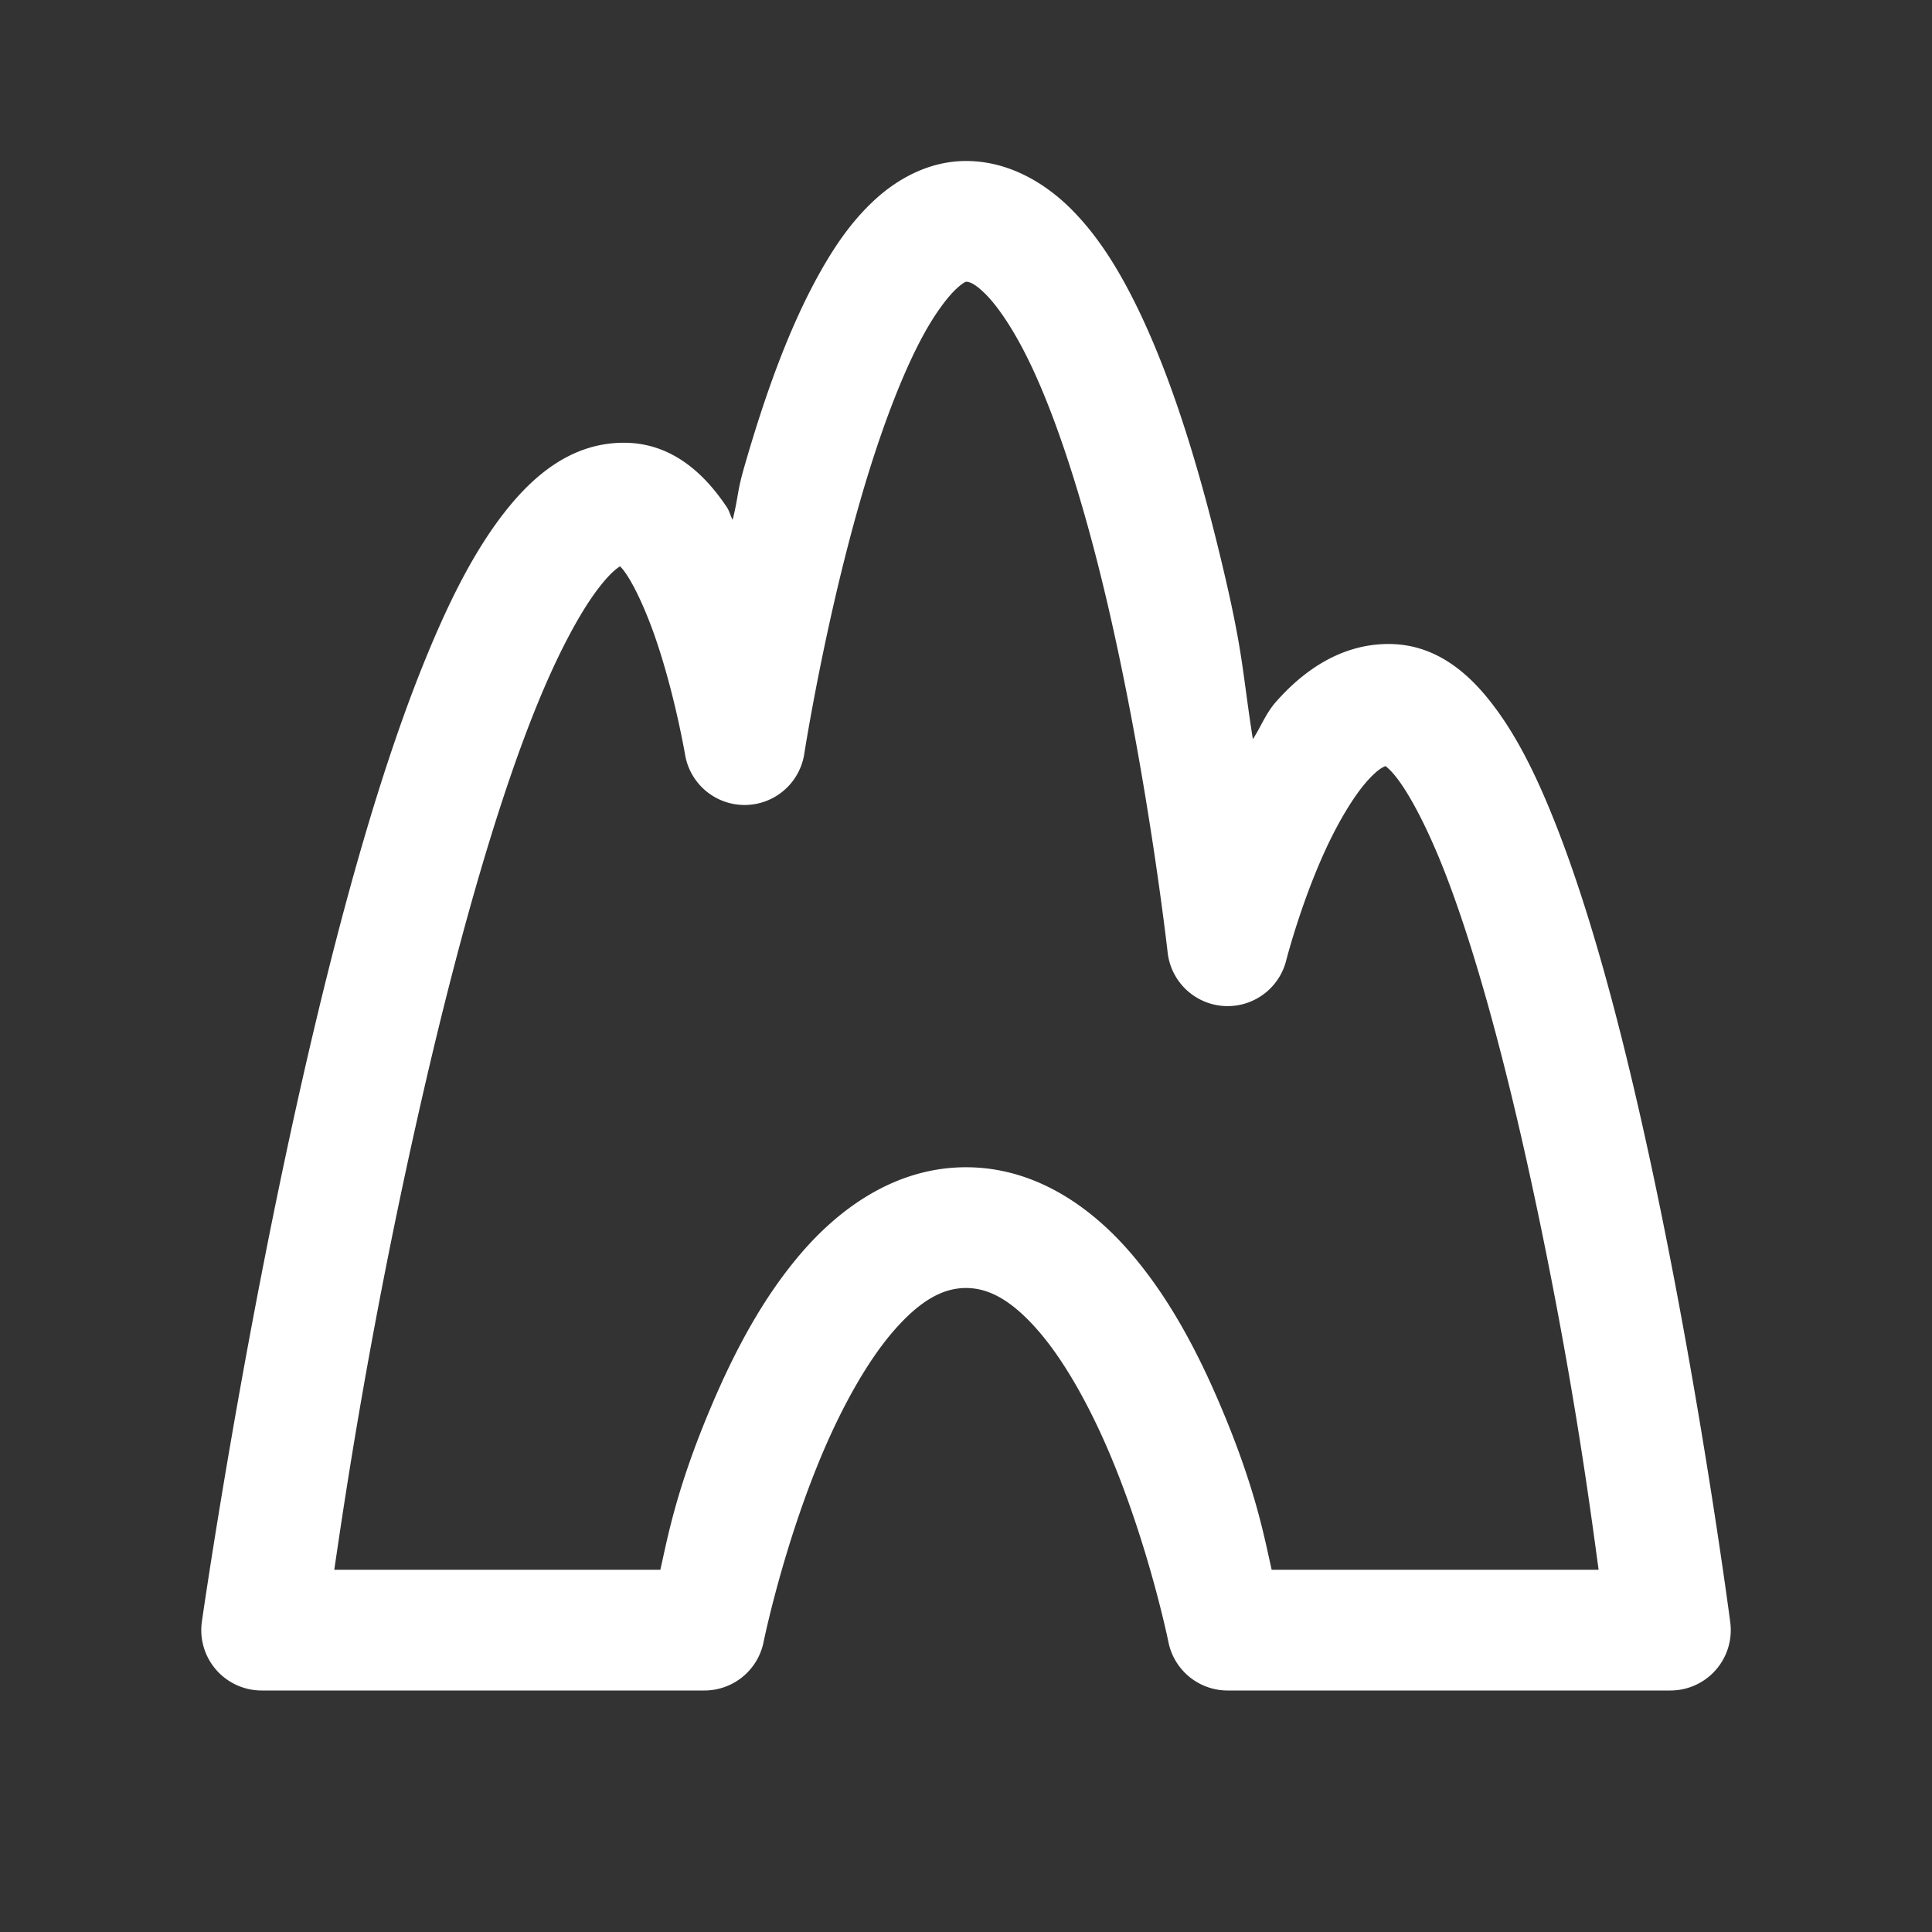 ﻿<?xml version="1.0" encoding="utf-8"?>
<svg xmlns="http://www.w3.org/2000/svg" viewBox="0 0 48 48" width="48" height="48">
  <rect x="0" y="0" width="48" height="48" fill="#333333" stroke="none"/>
  <path d="M24 4C23.098 4 22.318 4.431 21.748 4.951C21.178 5.471 20.743 6.102 20.354 6.801C19.574 8.199 18.982 9.899 18.496 11.584C18.303 12.254 18.359 12.274 18.203 12.914C18.144 12.815 18.125 12.702 18.061 12.605C17.558 11.851 16.75 11 15.5 11C14.175 11 13.213 11.845 12.488 12.789C11.764 13.733 11.166 14.922 10.598 16.305C9.461 19.071 8.486 22.619 7.664 26.16C6.02 33.243 5.016 40.287 5.016 40.287 A 1.5 1.5 0 0 0 6.5 42L17.5 42 A 1.5 1.5 0 0 0 18.971 40.795C18.971 40.795 19.455 38.411 20.443 36.086C20.937 34.924 21.562 33.796 22.215 33.051C22.867 32.305 23.431 32 24 32C24.569 32 25.133 32.305 25.785 33.051C26.438 33.796 27.063 34.924 27.557 36.086C28.545 38.411 29.029 40.795 29.029 40.795 A 1.5 1.5 0 0 0 30.5 42L41.5 42 A 1.5 1.5 0 0 0 42.988 40.307C42.988 40.307 42.232 34.513 40.965 28.682C40.331 25.766 39.576 22.844 38.678 20.547C38.228 19.399 37.755 18.407 37.156 17.598C36.558 16.788 35.719 16 34.5 16C33.275 16 32.339 16.709 31.691 17.449C31.447 17.729 31.325 18.06 31.127 18.365C30.866 16.706 30.896 16.273 30.396 14.156C29.852 11.849 29.172 9.526 28.264 7.656C27.809 6.722 27.302 5.893 26.639 5.221C25.975 4.548 25.062 4 24 4 z M 24 7C24.062 7 24.197 7.014 24.504 7.326C24.811 7.638 25.198 8.216 25.564 8.969C26.296 10.474 26.961 12.651 27.479 14.844C28.514 19.229 29.01 23.666 29.01 23.666 A 1.5 1.5 0 0 0 31.955 23.863C31.955 23.863 32.31 22.468 32.926 21.125C33.234 20.453 33.612 19.811 33.949 19.426C34.205 19.134 34.346 19.062 34.424 19.033C34.473 19.074 34.582 19.162 34.742 19.379C35.073 19.827 35.49 20.633 35.885 21.641C36.674 23.656 37.419 26.484 38.035 29.318C39.084 34.143 39.533 37.662 39.717 39L31.594 39C31.408 38.182 31.196 36.98 30.318 34.914C29.75 33.576 29.031 32.204 28.043 31.074C27.055 29.945 25.681 29 24 29C22.319 29 20.945 29.945 19.957 31.074C18.969 32.204 18.25 33.576 17.682 34.914C16.804 36.98 16.592 38.182 16.406 39L8.305 39C8.515 37.588 9.178 32.903 10.586 26.84C11.389 23.381 12.351 19.929 13.371 17.445C13.881 16.203 14.416 15.205 14.867 14.617C15.137 14.265 15.303 14.135 15.404 14.07C15.44 14.108 15.474 14.134 15.564 14.27C15.811 14.64 16.1 15.296 16.326 15.975C16.779 17.332 17.02 18.746 17.02 18.746 A 1.5 1.5 0 0 0 19.982 18.729C19.982 18.729 20.476 15.547 21.379 12.416C21.83 10.851 22.395 9.301 22.975 8.262C23.264 7.742 23.561 7.357 23.77 7.166C23.978 6.975 24.027 7 24 7 z" fill="#FFFFFF" />
</svg>
